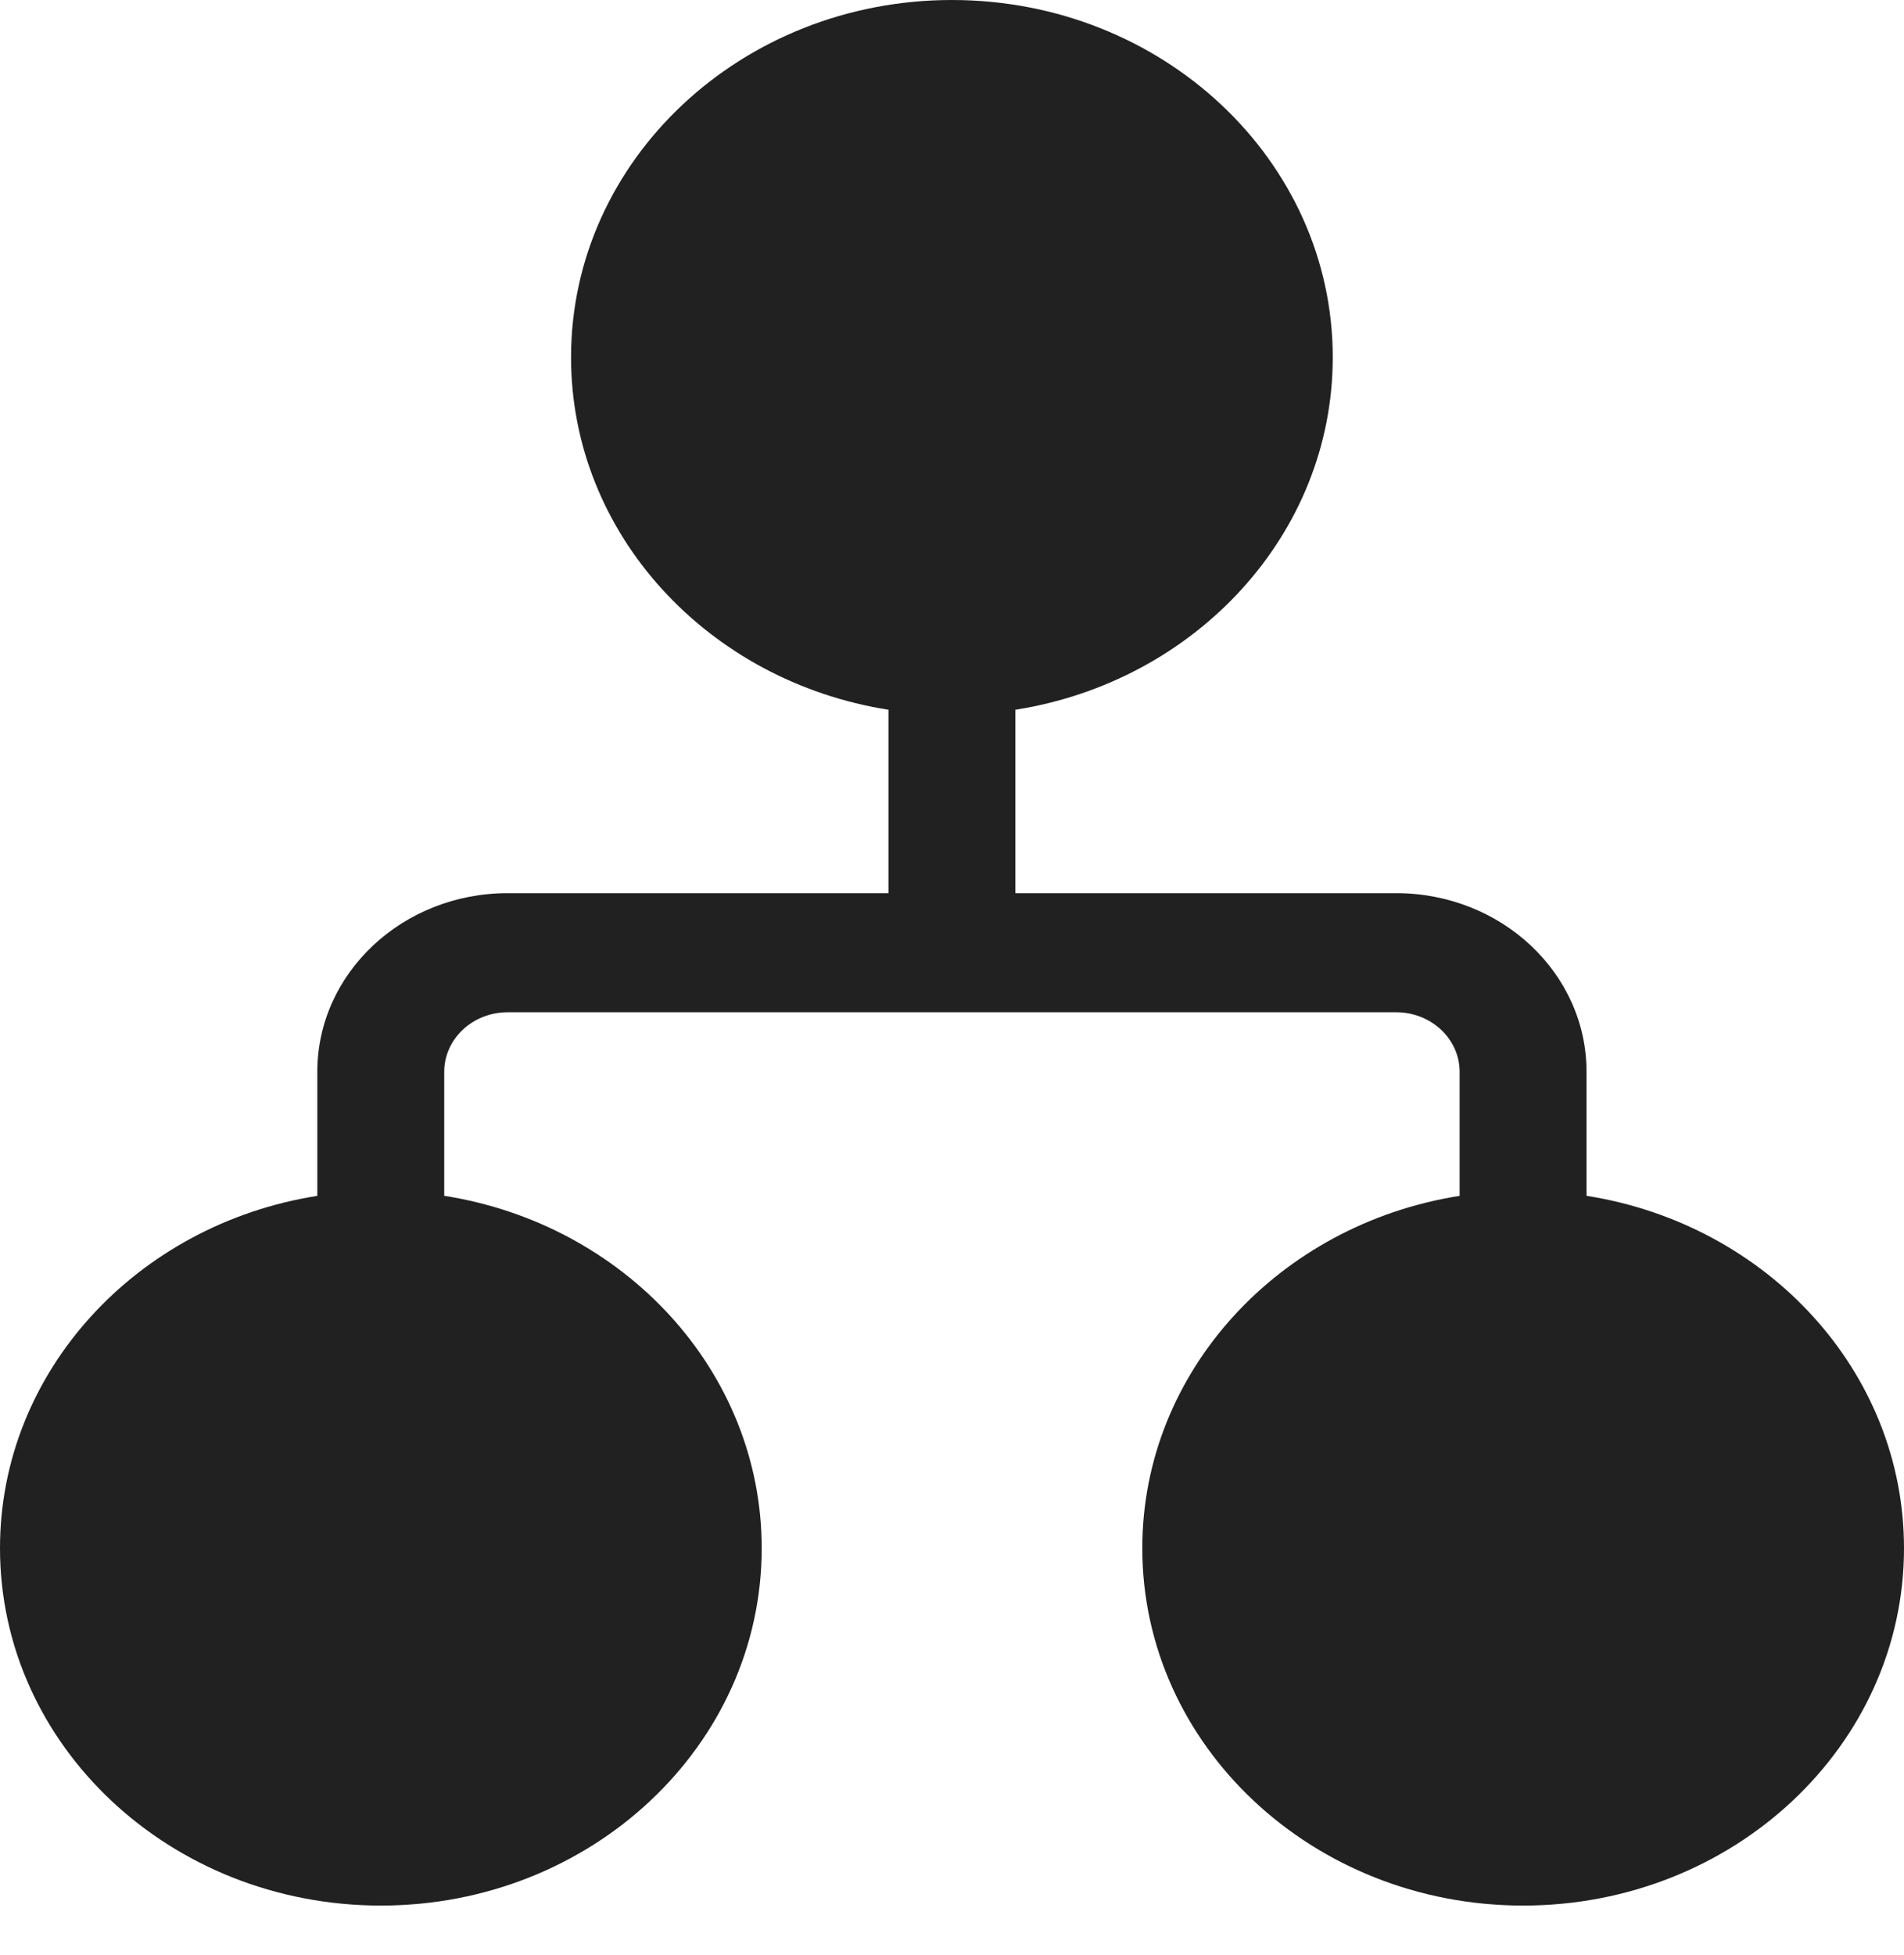 <svg width="38" height="39" viewBox="0 0 38 39" fill="none" xmlns="http://www.w3.org/2000/svg">
<path d="M11.397 7.129C11.397 3.192 14.8 0 18.998 0C23.196 0 26.599 3.192 26.599 7.129C26.599 10.662 23.86 13.594 20.265 14.16V17.819H27.864C29.963 17.819 31.664 19.415 31.664 21.383V23.857C35.26 24.422 38 27.355 38 30.888C38 34.826 34.597 38.017 30.399 38.017C26.201 38.017 22.798 34.826 22.798 30.888C22.798 27.356 25.537 24.424 29.131 23.858V21.383C29.131 20.727 28.564 20.195 27.864 20.195H10.133C9.433 20.195 8.866 20.727 8.866 21.383V23.857C12.462 24.422 15.202 27.355 15.202 30.888C15.202 34.826 11.799 38.017 7.601 38.017C3.403 38.017 0 34.826 0 30.888C0 27.356 2.739 24.424 6.333 23.858V21.383C6.333 19.415 8.034 17.819 10.133 17.819H17.732V14.16C14.137 13.594 11.397 10.662 11.397 7.129Z" fill="#212121"/>
</svg>
